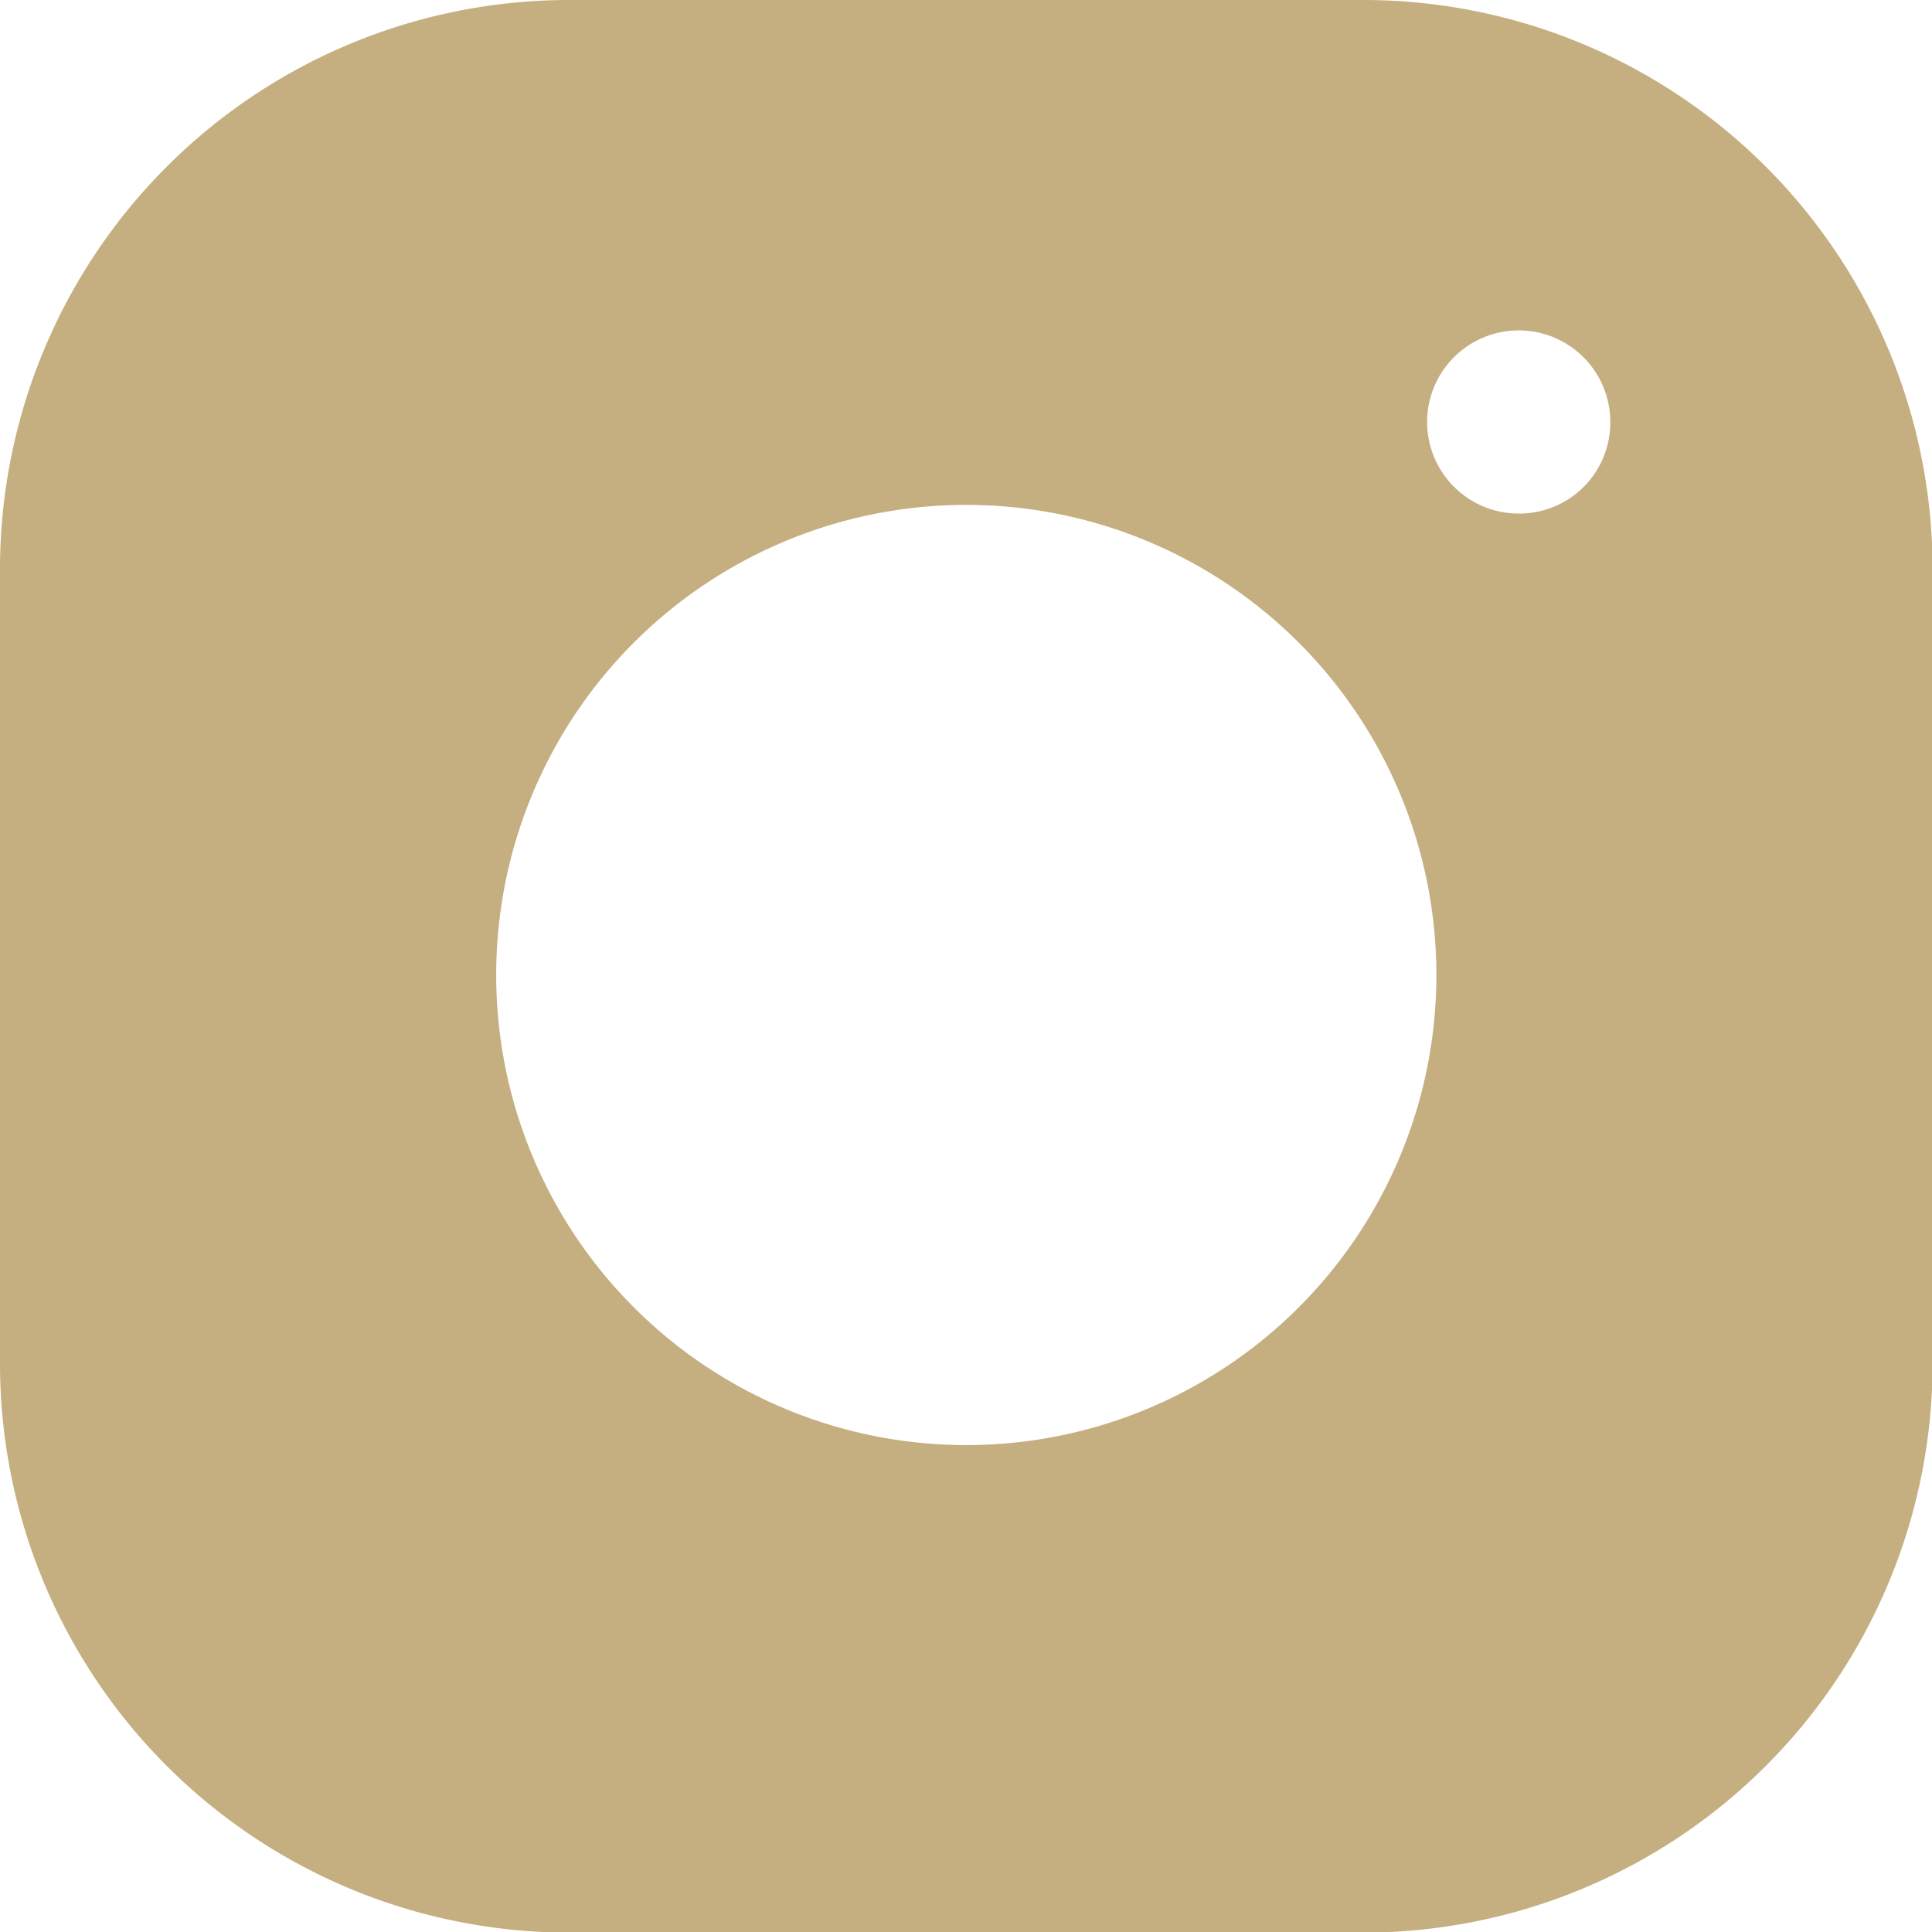 <svg id="Layer_1" data-name="Layer 1" xmlns="http://www.w3.org/2000/svg" viewBox="0 0 33.33 33.33"><defs><style>.cls-1{fill:#c5ae80;}</style></defs><title>instagram</title><path class="cls-1" d="M13.12,3.33a9.82,9.82,0,0,0-9.79,9.79V26.88a9.82,9.82,0,0,0,9.79,9.79H26.88a9.82,9.82,0,0,0,9.79-9.79V13.12a9.82,9.82,0,0,0-9.79-9.79ZM20,28.26a8.11,8.11,0,1,1,8.11-8.11A8.11,8.11,0,0,1,20,28.26Zm9.53-16.07a1.58,1.58,0,1,1,1.58-1.57A1.57,1.57,0,0,1,29.53,12.19Z" transform="translate(-3.33 -3.33)"/></svg>